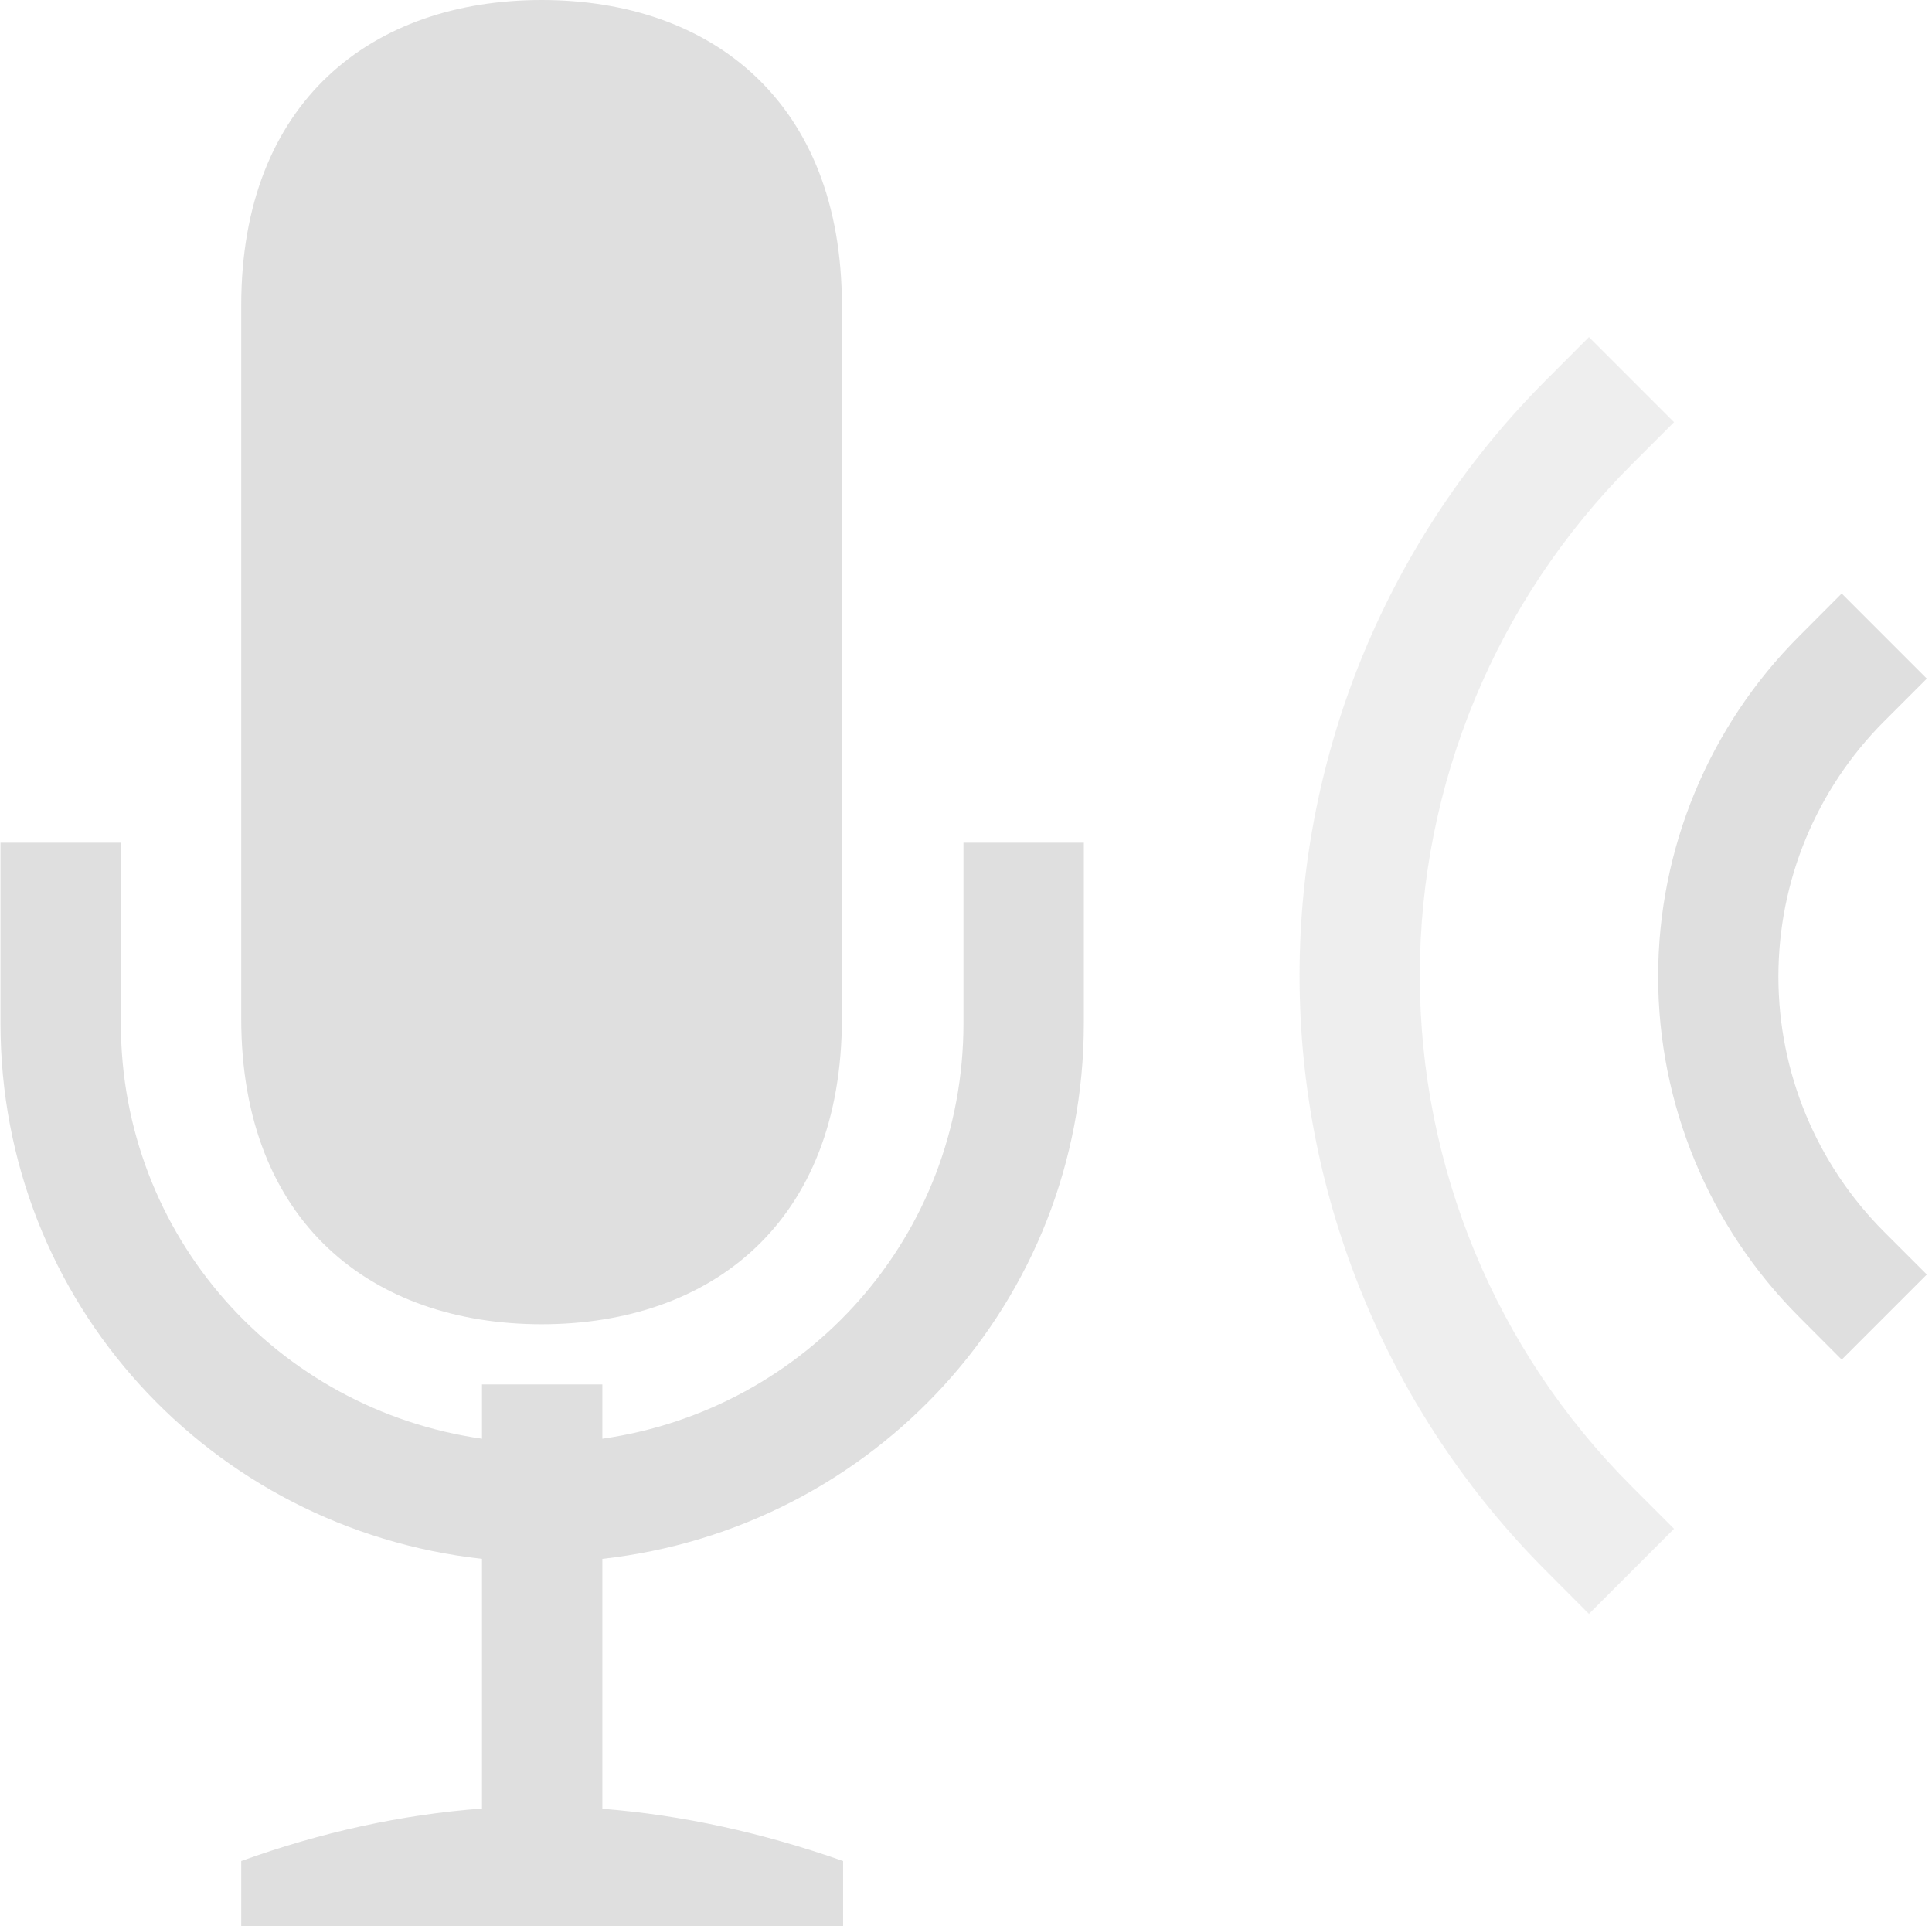 <svg version="1.1" viewBox="0 0 16.05 16" xmlns="http://www.w3.org/2000/svg">
 <path d="m15.3 4.93 0.707 0.707-0.354 0.354c-0.563 0.563-0.879 1.325-0.879 2.121s0.316 1.558 0.879 2.121l0.354 0.354-0.707 0.707-0.353-0.354c-0.75-0.75-1.172-1.767-1.172-2.828s0.422-2.078 1.172-2.828z" color="#000000" color-rendering="auto" dominant-baseline="auto" fill="#dfdfdf" image-rendering="auto" shape-rendering="auto" solid-color="#000000" style="font-feature-settings:normal;font-variant-alternates:normal;font-variant-caps:normal;font-variant-ligatures:normal;font-variant-numeric:normal;font-variant-position:normal;isolation:auto;mix-blend-mode:normal;shape-padding:0;text-decoration-color:#000000;text-decoration-line:none;text-decoration-style:solid;text-indent:0;text-orientation:mixed;text-transform:none;white-space:normal"/>
 <path d="m13.2 2.8 0.707 0.707-0.354 0.354c-1.125 1.125-1.758 2.651-1.758 4.242s0.632 3.117 1.758 4.242l0.354 0.354-0.707 0.707-0.353-0.354c-1.313-1.313-2.051-3.093-2.051-4.949s0.738-3.637 2.051-4.949z" color="#000000" color-rendering="auto" dominant-baseline="auto" fill="#dfdfdf" image-rendering="auto" opacity=".5" shape-rendering="auto" solid-color="#000000" style="font-feature-settings:normal;font-variant-alternates:normal;font-variant-caps:normal;font-variant-ligatures:normal;font-variant-numeric:normal;font-variant-position:normal;isolation:auto;mix-blend-mode:normal;shape-padding:0;text-decoration-color:#000000;text-decoration-line:none;text-decoration-style:solid;text-indent:0;text-orientation:mixed;text-transform:none;white-space:normal"/>
 <path d="m4.5 0c-1.409 0-2.496 0.842-2.496 2.537v5.924c0 1.695 1.087 2.539 2.496 2.539s2.494-0.846 2.494-2.539v-5.924c0-1.693-1.085-2.537-2.494-2.537zm-4.496 7v1.5c0 2.321 1.748 4.199 4 4.449v2.074c-0.667 0.05-1.335 0.196-2 0.436v0.541h5v-0.541c-0.667-0.234-1.333-0.382-2-0.434v-2.076c2.252-0.251 4-2.128 4-4.449v-1.5h-1v1.5c0 1.768-1.302 3.208-3 3.451v-0.451h-1v0.451c-1.698-0.243-3-1.683-3-3.451v-1.5z" color="#000000" fill="#dfdfdf"/>
</svg>
